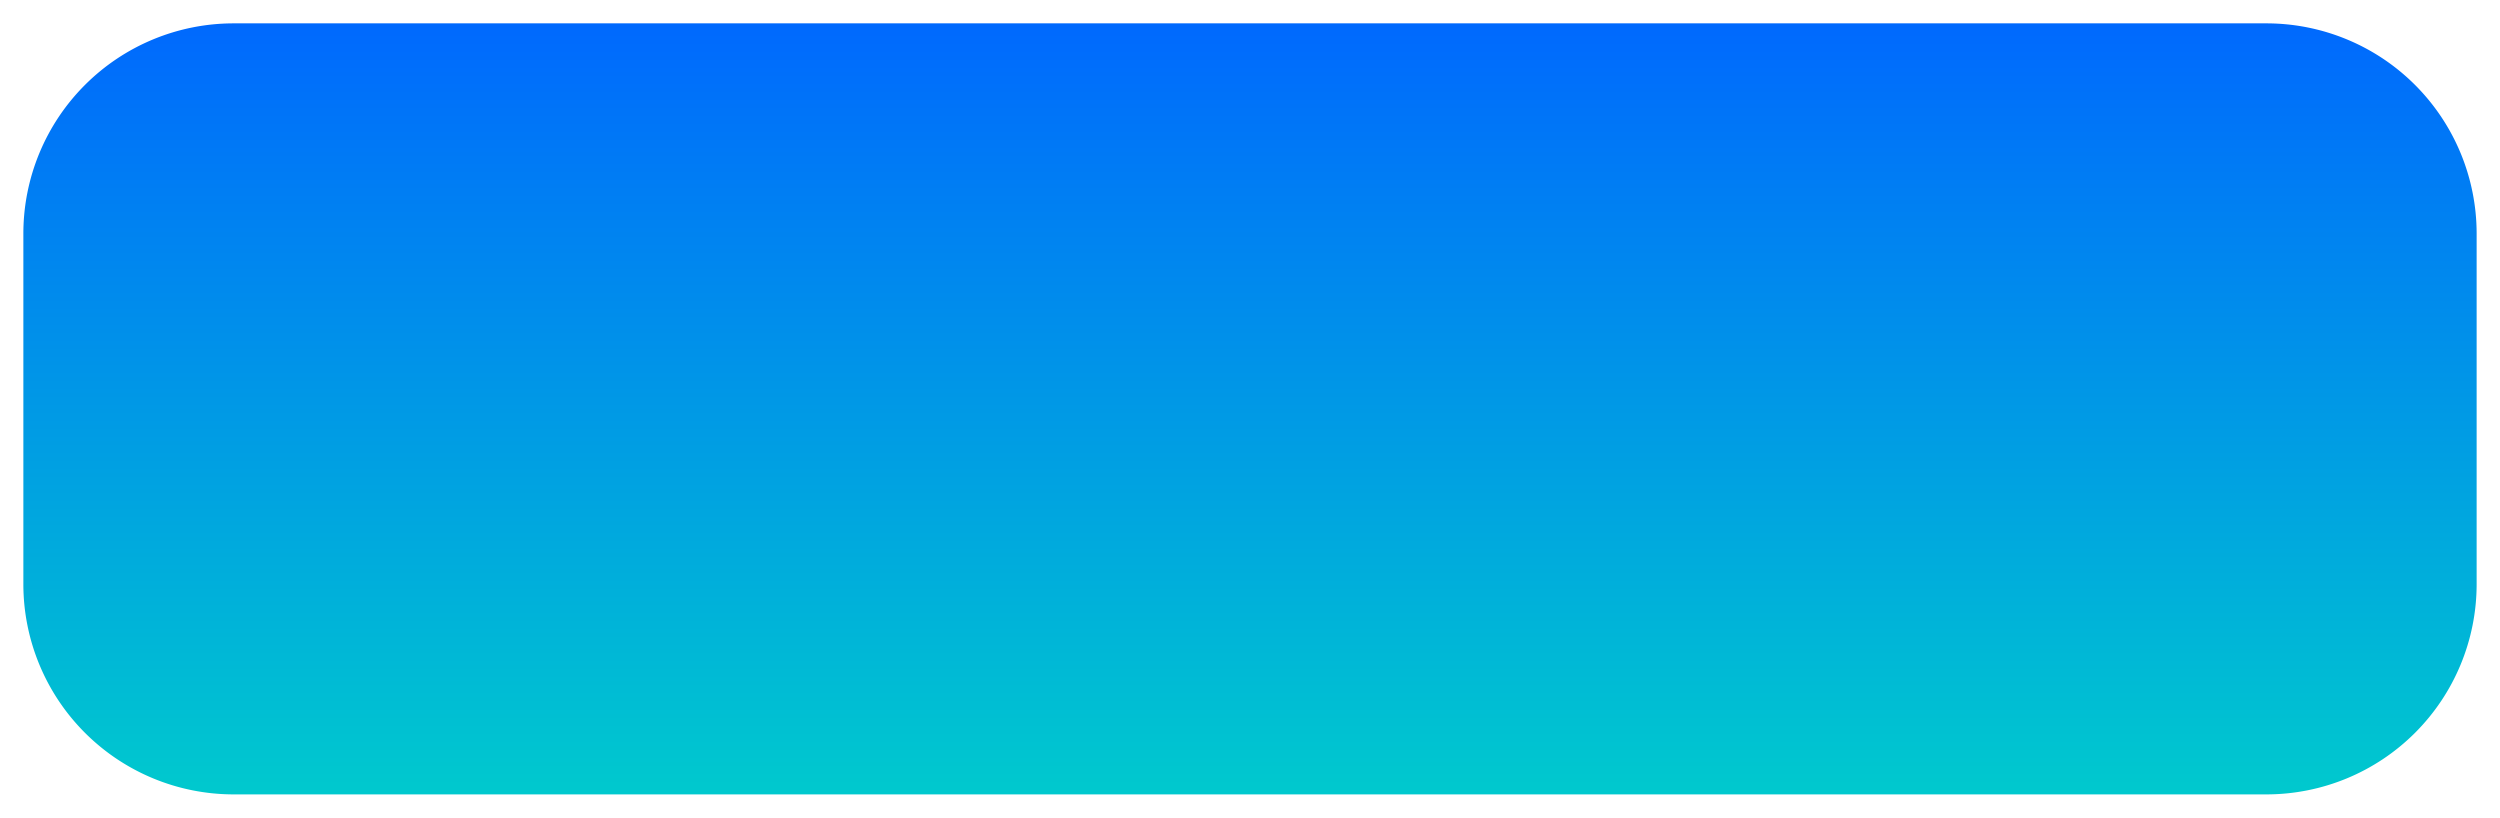 ﻿<?xml version="1.0" encoding="utf-8"?>
<svg version="1.1" xmlns:xlink="http://www.w3.org/1999/xlink" width="107px" height="35px" xmlns="http://www.w3.org/2000/svg">
  <defs>
    <linearGradient gradientUnits="userSpaceOnUse" x1="131.5" y1="498" x2="131.5" y2="533" id="LinearGradient476">
      <stop id="Stop477" stop-color="#0066ff" offset="0" />
      <stop id="Stop478" stop-color="#00cccc" offset="1" />
    </linearGradient>
  </defs>
  <g transform="matrix(1 0 0 1 -78 -498 )">
    <path d="M 79 508  A 9 9 0 0 1 88 499 L 175 499  A 9 9 0 0 1 184 508 L 184 523  A 9 9 0 0 1 175 532 L 88 532  A 9 9 0 0 1 79 523 L 79 508  Z " fill-rule="nonzero" fill="url(#LinearGradient476)" stroke="none" />
  </g>
</svg>